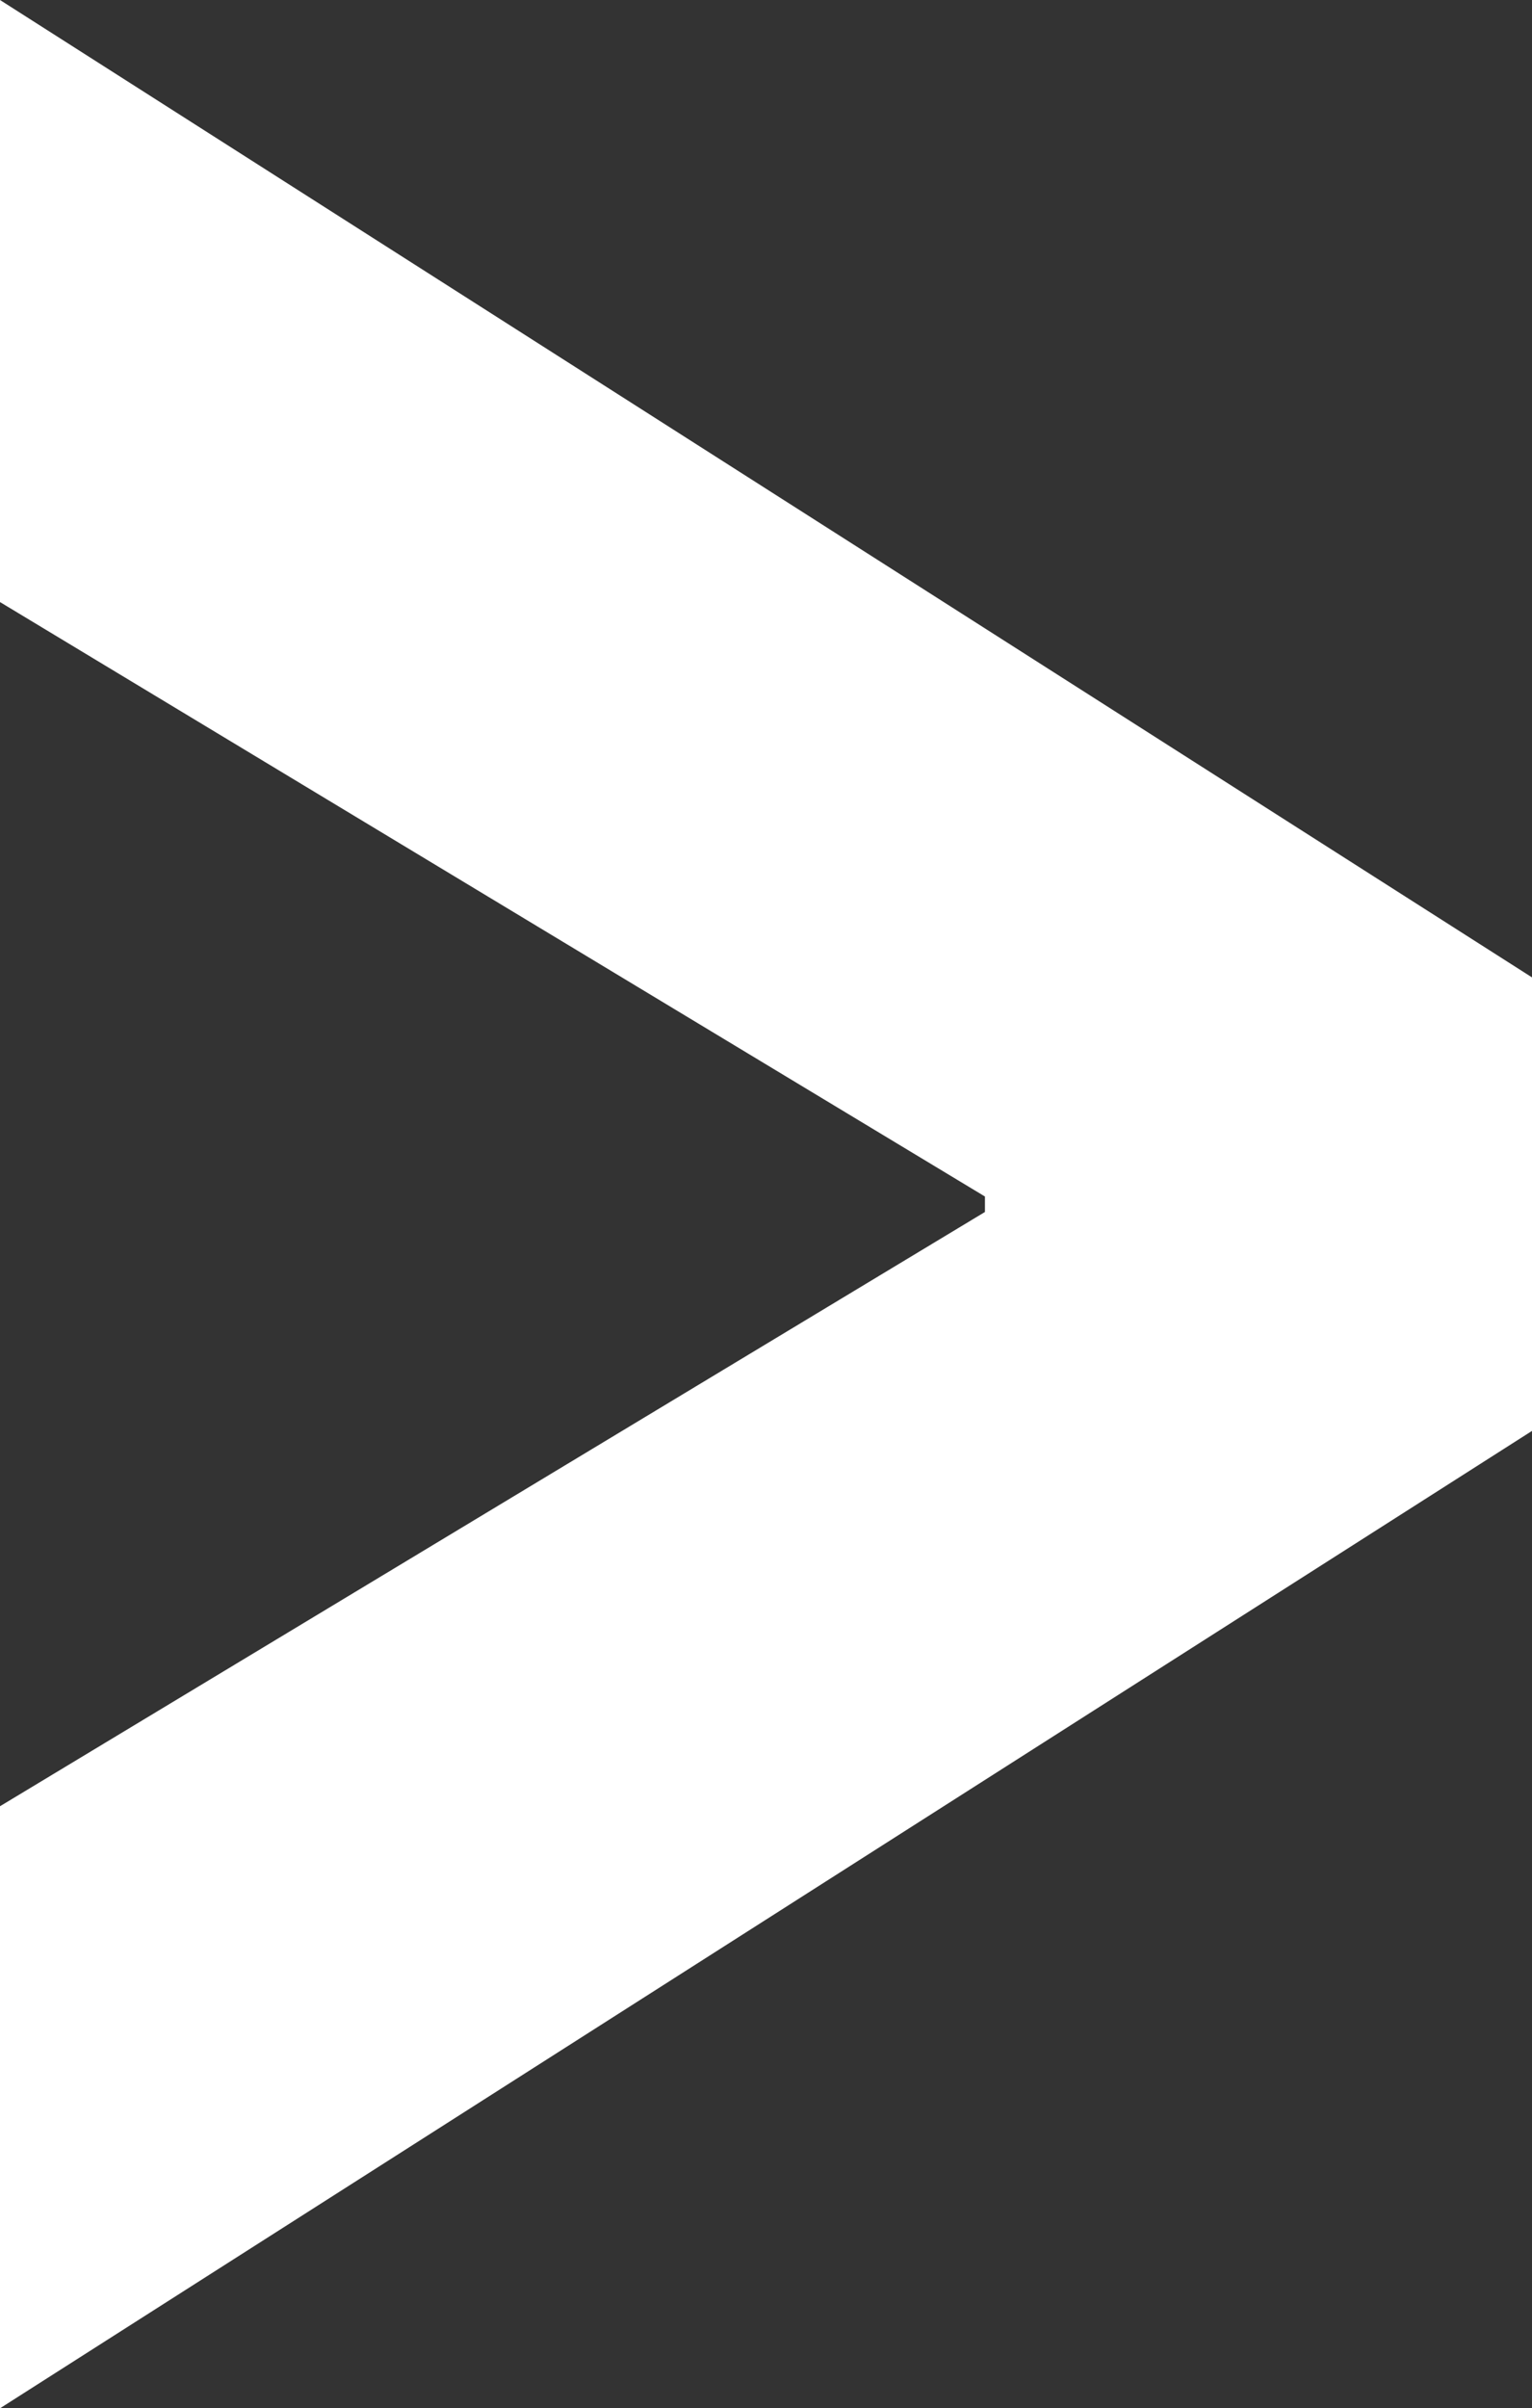 <svg xmlns="http://www.w3.org/2000/svg" width="39.629" height="62.273" viewBox="0 0 39.629 62.273">
  <rect x="0" y="0" width="39.629" height="62.273" fill="#333333" stroke="none"/>
  <path id="Pfad_3" data-name="Pfad 3" d="M1.222,53.953V38.385L26.7,23.019v-.4L1.222,7.248V-8.32L40.851,16.953V28.68Z" transform="translate(-1.222 8.32)" fill="#fff"/>
</svg>

